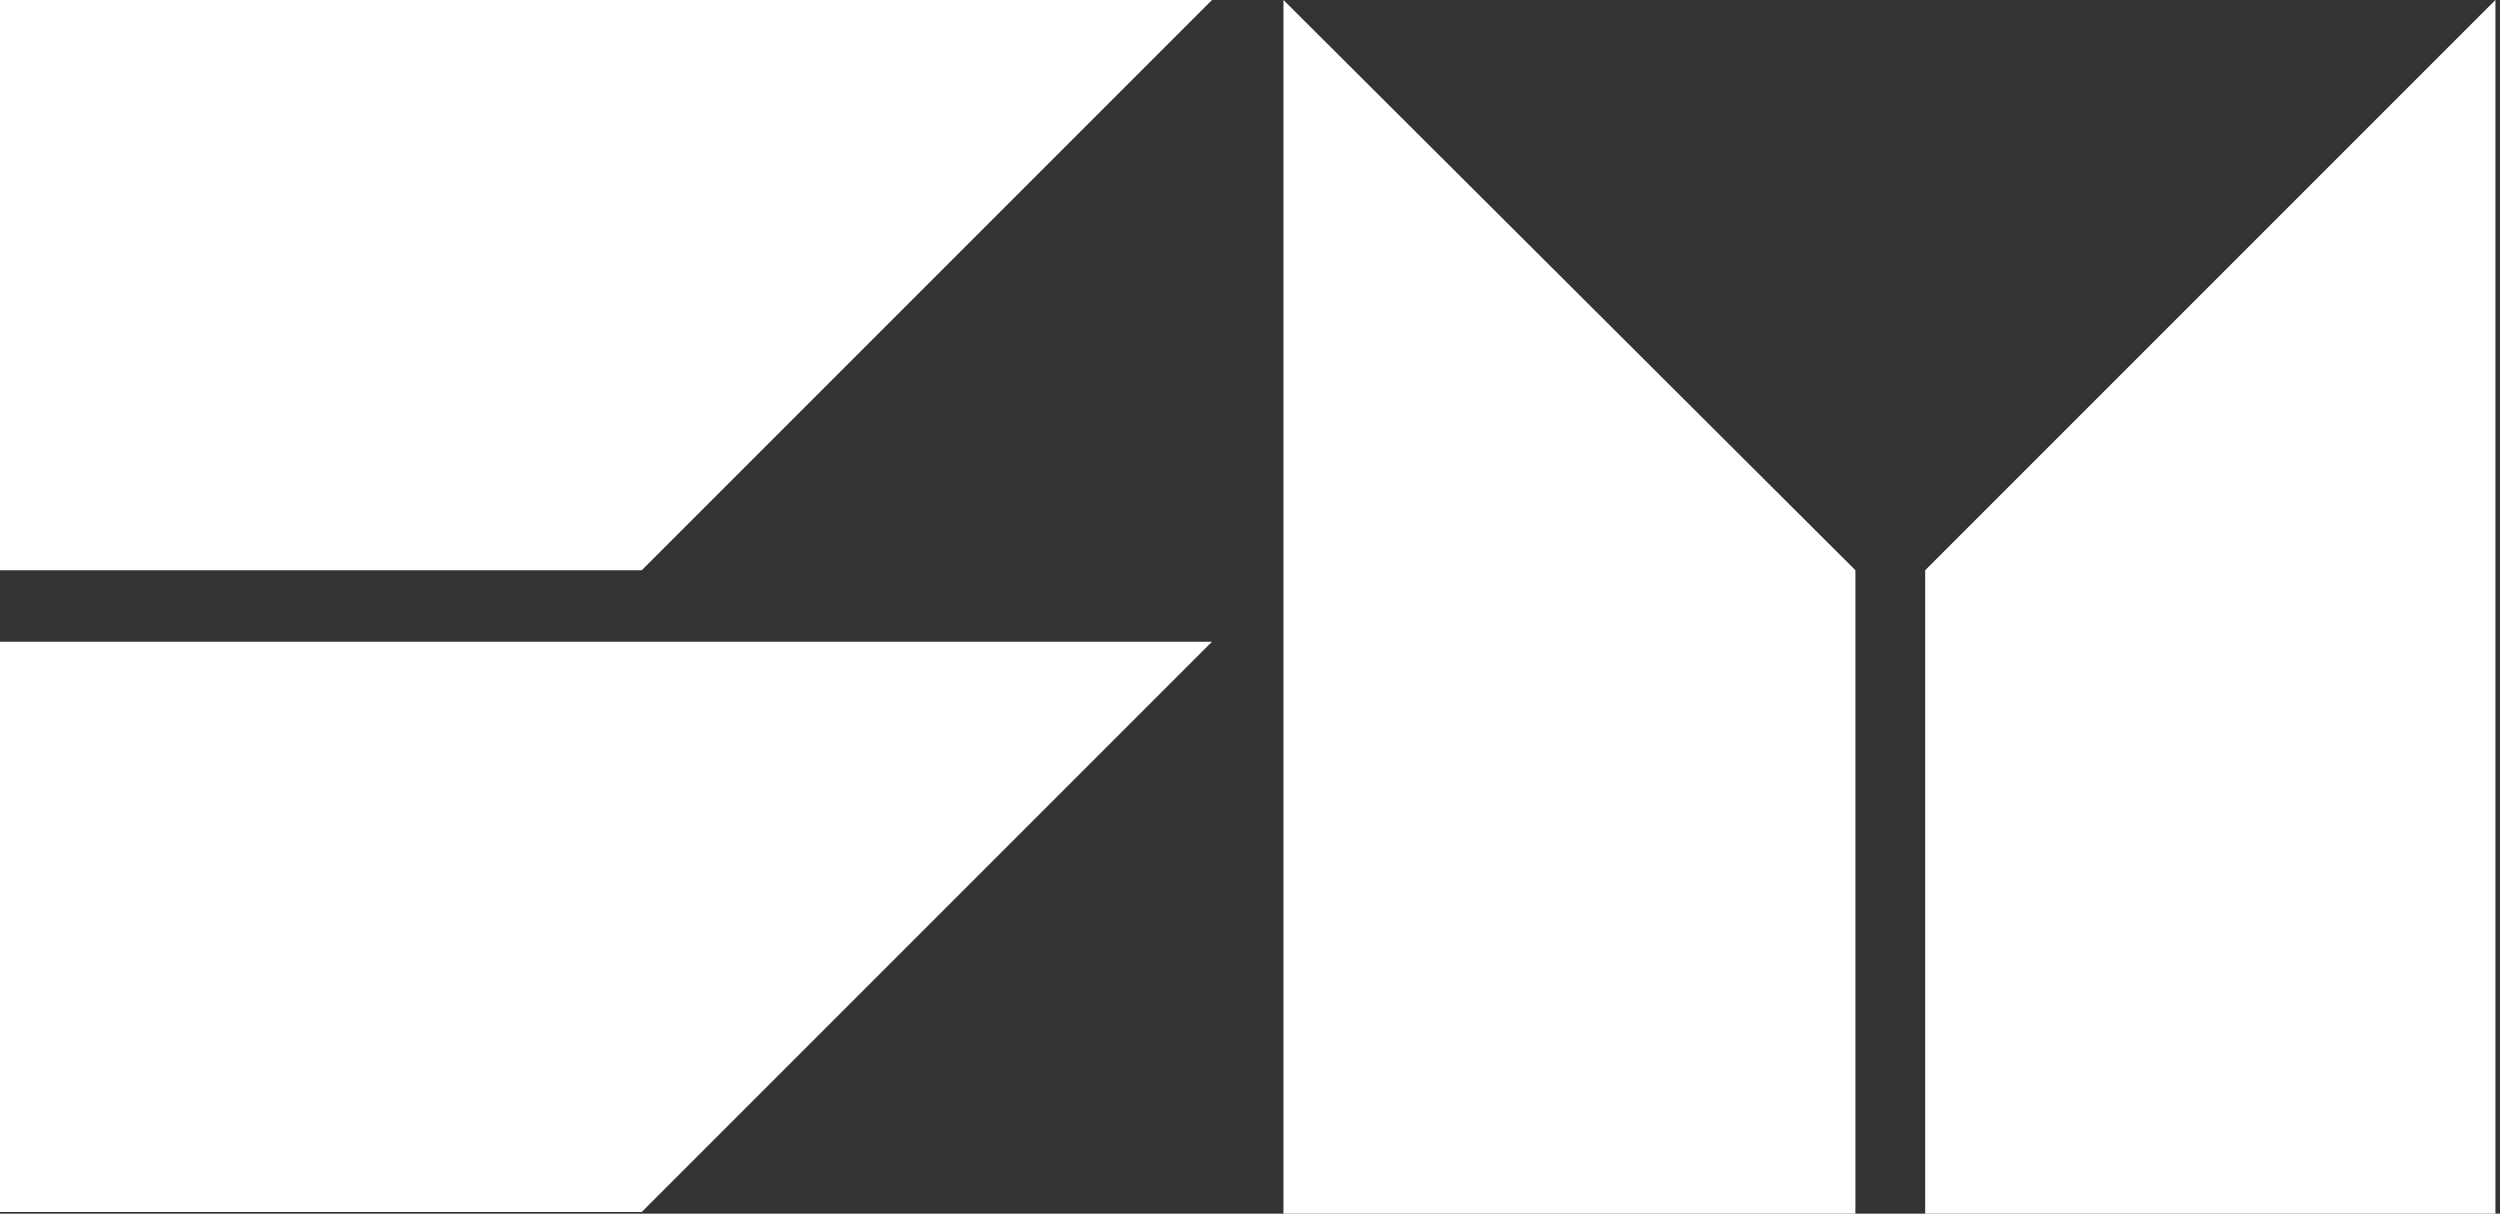 <?xml version="1.0" encoding="utf-8"?>
<!-- Generator: Adobe Illustrator 24.1.3, SVG Export Plug-In . SVG Version: 6.00 Build 0)  -->
<svg version="1.1" id="Layer_1" xmlns:serif="http://www.serif.com/"
	 xmlns="http://www.w3.org/2000/svg" xmlns:xlink="http://www.w3.org/1999/xlink" x="0px" y="0px" viewBox="0 0 612 297.1"
	 style="enable-background:new 0 0 612 297.1;" xml:space="preserve">
<rect x="0" y="0" width="612" height="297.1" fill="#333333" stroke="none"/>
<style type="text/css">
	.st0{fill:#FFFFFF;}
</style>
<g transform="matrix(4.167,0,0,4.167,0,0)">
	<path class="st0" d="M109,71.3H75.4V0L109,33.5V71.3z"/>
	<path class="st0" d="M113.1,71.3h33.5V0l-33.5,33.5V71.3z"/>
	<path class="st0" d="M0,33.5V0h71.2L37.7,33.5H0z"/>
	<path class="st0" d="M0,71.3V37.7h71.2L37.7,71.2H0V71.3z"/>
</g>
</svg>
